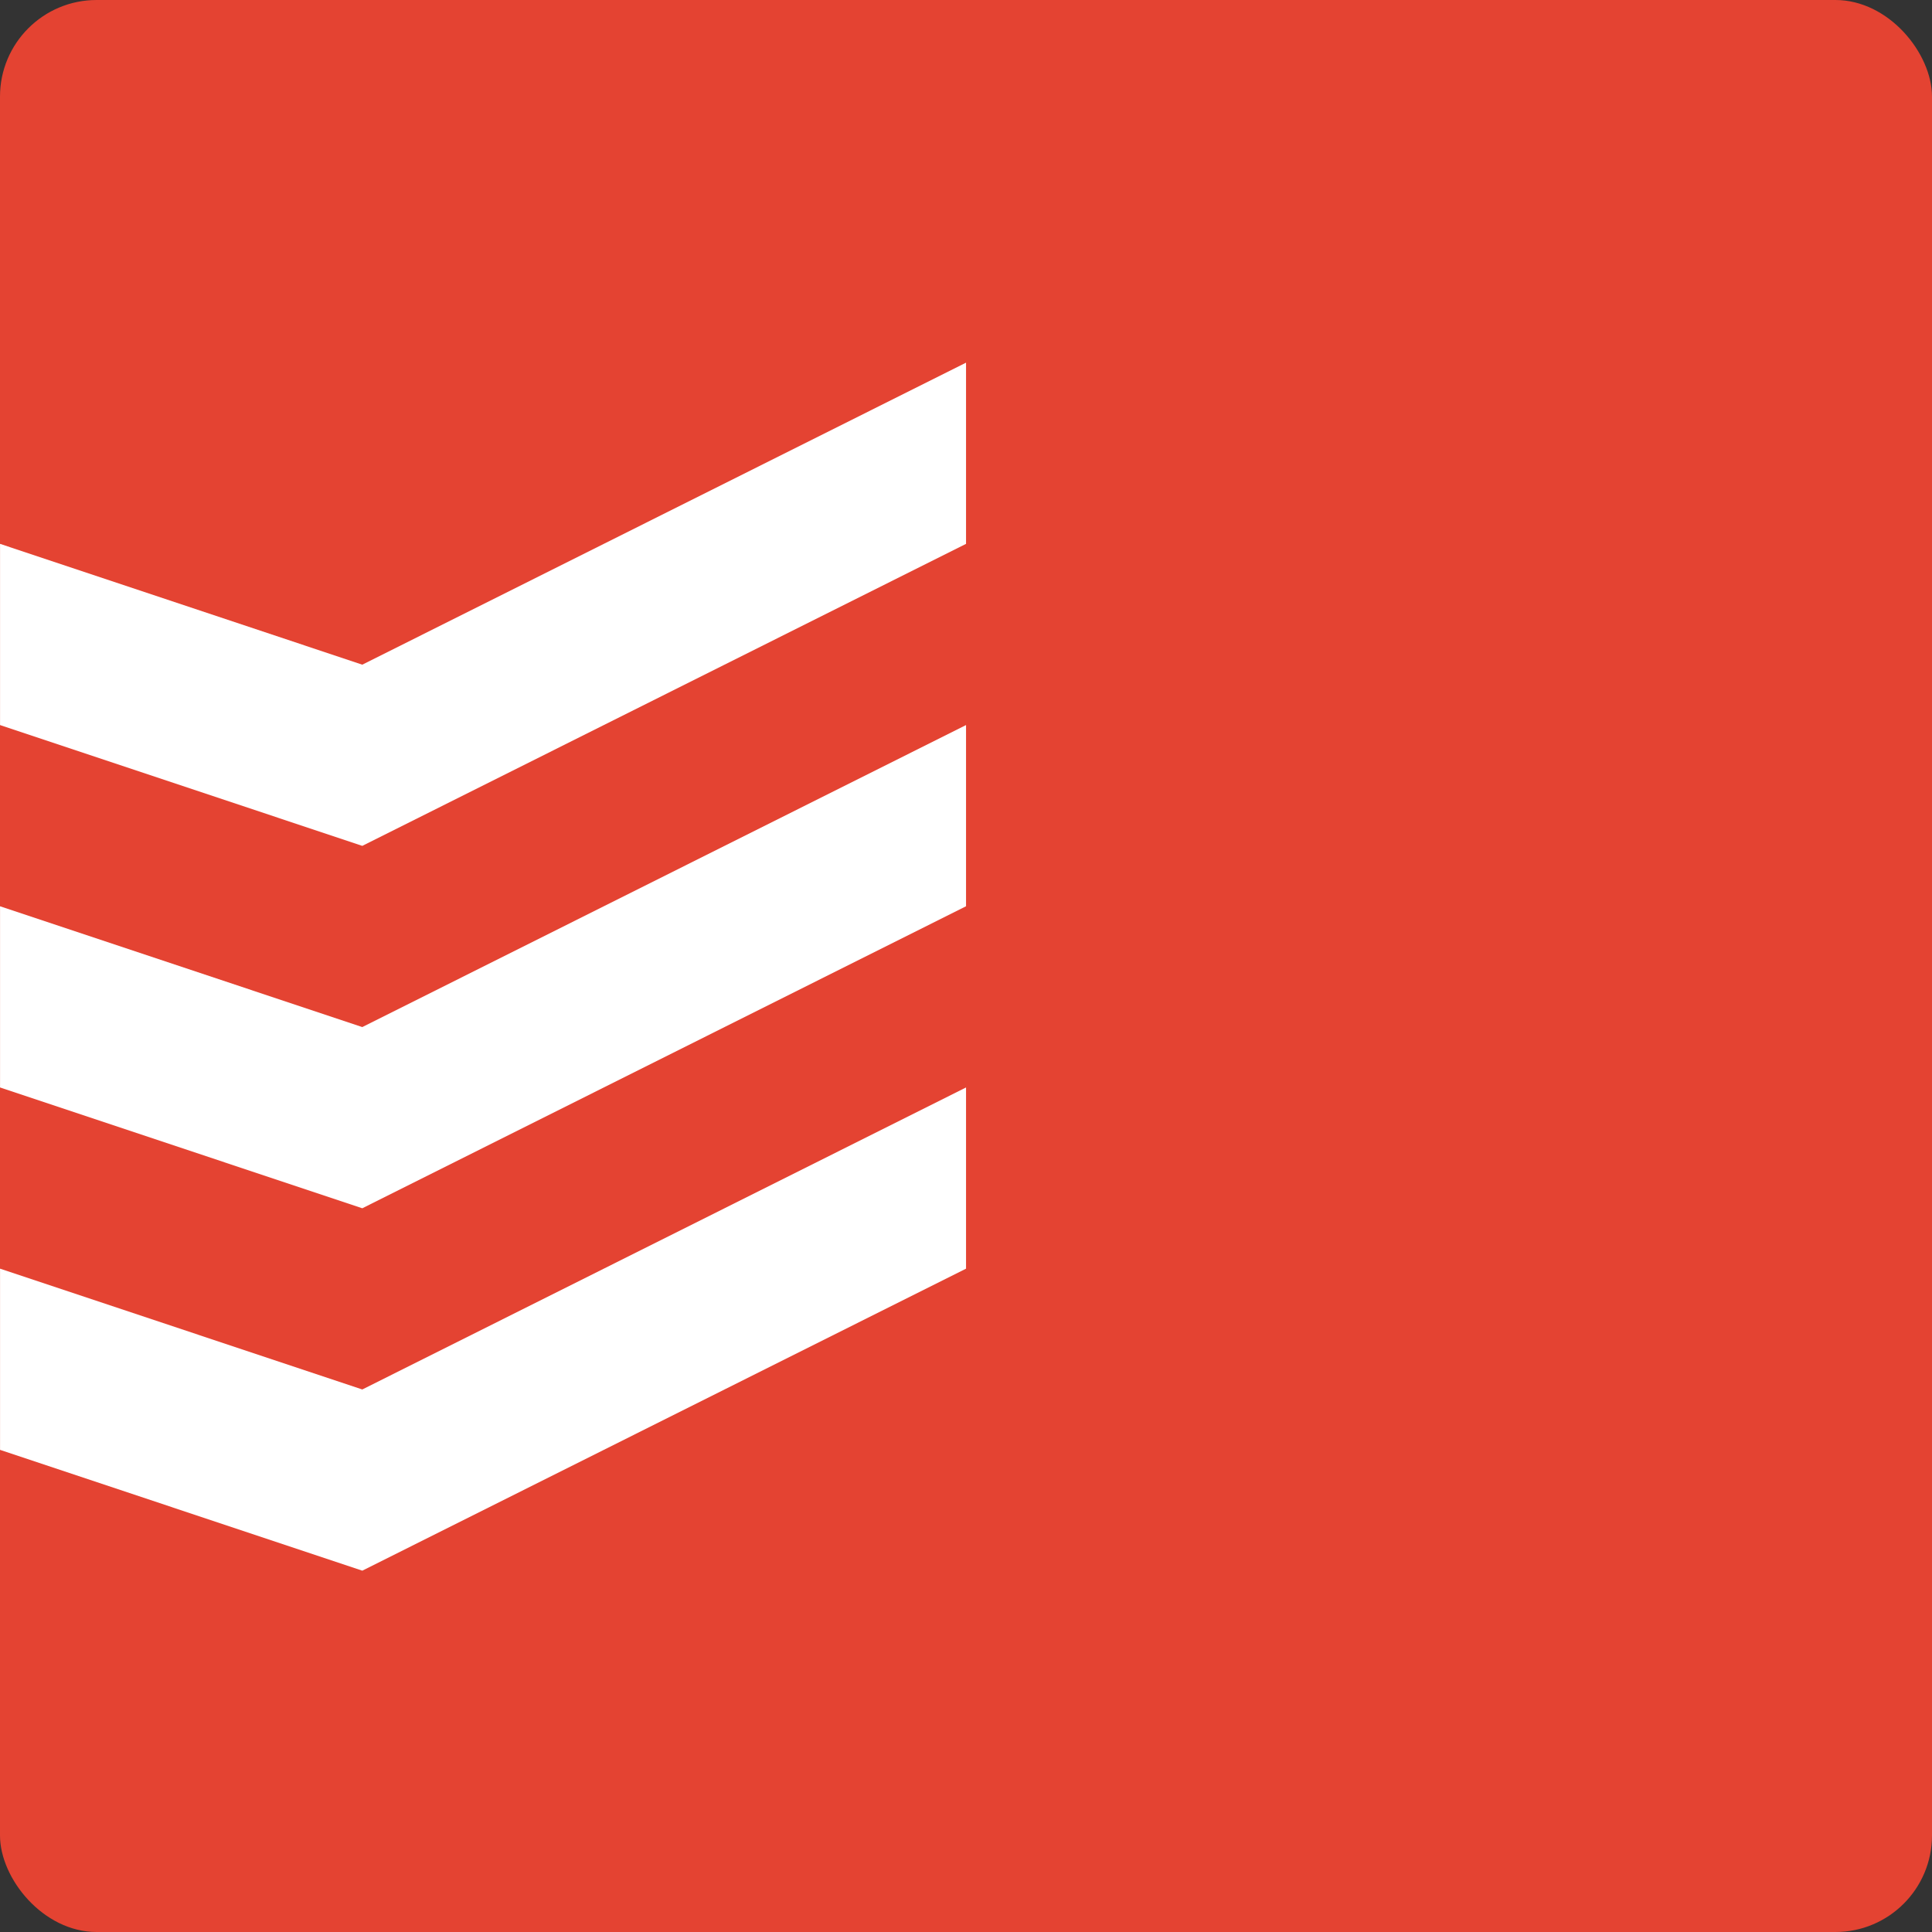 <?xml version="1.0" encoding="UTF-8" standalone="no"?>
<svg
   xmlns:dc="http://purl.org/dc/elements/1.1/"
   xmlns:cc="http://creativecommons.org/ns#"
   xmlns:rdf="http://www.w3.org/1999/02/22-rdf-syntax-ns#"
   xmlns:svg="http://www.w3.org/2000/svg"
   xmlns="http://www.w3.org/2000/svg"
   xmlns:sodipodi="http://sodipodi.sourceforge.net/DTD/sodipodi-0.dtd"
   xmlns:inkscape="http://www.inkscape.org/namespaces/inkscape"
   width="16"
   height="16"
   version="1"
   id="svg7"
   sodipodi:docname="todoist@16x16.svg"
   inkscape:version="0.92.4 5da689c313, 2019-01-14">
  <rect width="100%" height="100%" fill="#333333" stroke="none"/>
  <defs
     id="defs11" />
  <sodipodi:namedview
     pagecolor="#ffffff"
     bordercolor="#666666"
     borderopacity="1"
     objecttolerance="10"
     gridtolerance="10"
     guidetolerance="10"
     inkscape:pageopacity="0"
     inkscape:pageshadow="2"
     inkscape:window-width="1876"
     inkscape:window-height="1027"
     id="namedview9"
     showgrid="true"
     inkscape:zoom="32"
     inkscape:cx="-5.5524671"
     inkscape:cy="5.0986313"
     inkscape:window-x="44"
     inkscape:window-y="25"
     inkscape:window-maximized="1"
     inkscape:current-layer="svg7">
    <inkscape:grid
       type="xygrid"
       id="grid35" />
  </sodipodi:namedview>
  <rect
     style="fill:#e44332;fill-opacity:1;stroke-width:0.8"
     width="16"
     height="16"
     x="0"
     y="0"
     rx="0.8"
     ry="0.8"
     id="rect2" />
  <a
     style="fill:#000000;fill-opacity:0.2"
     transform="matrix(0.3,0,0,0.321,9.366,-4.512)"
     id="a866" />
  <a
     id="a96-8"
     transform="matrix(0.32,0,0,0.343,15.025,-5.159)"
     style="fill:#ffffff">
    <path
       style="opacity:1;vector-effect:none;fill:#ffffff;fill-opacity:1;stroke:none;stroke-width:0.772"
       d="m -21.952,23.797 -15.625,7.292 -9.375,-2.917 v 4.375 l 9.375,2.917 15.625,-7.292 z m 0,8.75 -15.625,7.292 -9.375,-2.917 v 4.375 l 9.375,2.917 15.625,-7.292 z m 0,8.75 -15.625,7.292 -9.375,-2.917 v 4.375 l 9.375,2.917 15.625,-7.292 z"
       id="rect856-5"
       inkscape:connector-curvature="0"
       sodipodi:nodetypes="ccccccccccccccccccccc" />
  </a>
</svg>

